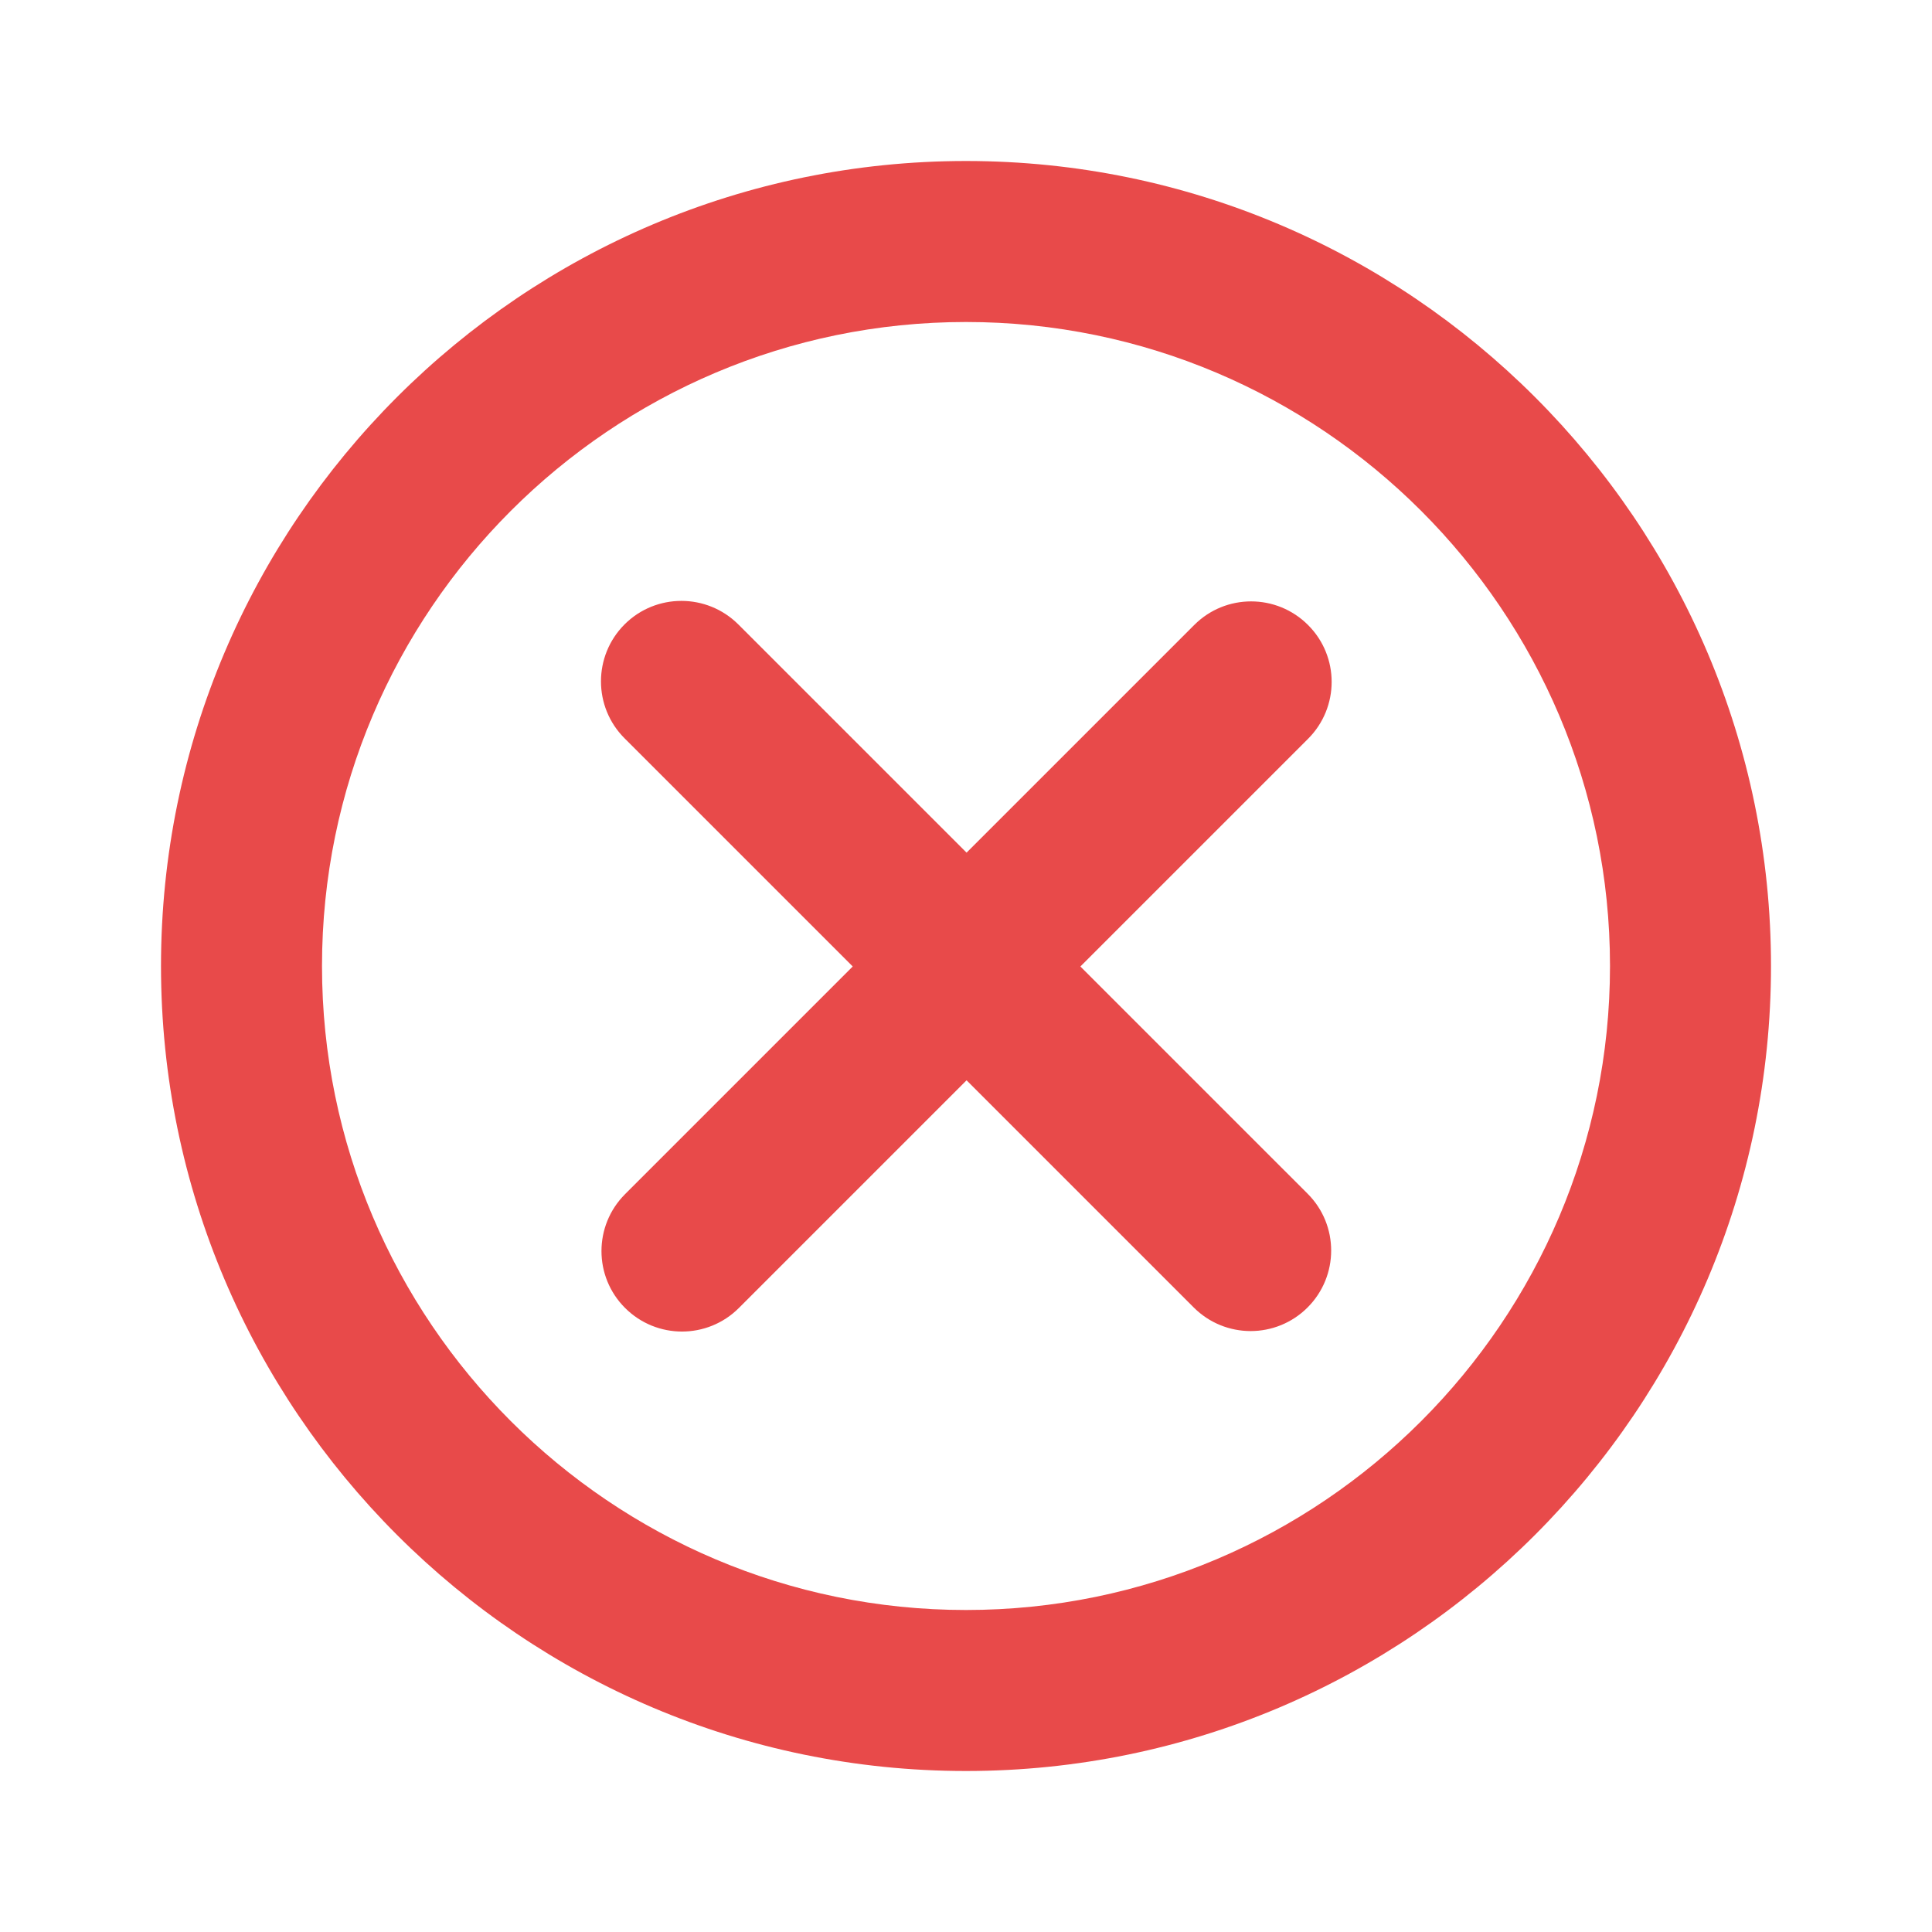 <svg width="24" height="24" viewBox="0 0 24 24" fill="none" xmlns="http://www.w3.org/2000/svg">
<path d="M12 22C6.486 22 2 17.514 2 12C2 6.486 6.486 2 12 2C17.514 2 22 6.486 22 12C22 17.514 17.514 22 12 22ZM12 4C7.589 4 4 7.589 4 12C4 16.411 7.589 20 12 20C16.411 20 20 16.411 20 12C20 7.589 16.411 4 12 4Z" fill="#E84A4A"/>
<path d="M13.421 12.006L16.249 9.178C16.64 8.787 16.64 8.154 16.249 7.764C15.858 7.373 15.225 7.373 14.835 7.764L12.007 10.592L9.172 7.757C8.781 7.367 8.148 7.367 7.758 7.757C7.368 8.148 7.368 8.781 7.758 9.171L10.593 12.006L7.765 14.834C7.374 15.225 7.374 15.858 7.765 16.248C7.96 16.443 8.216 16.541 8.472 16.541C8.728 16.541 8.984 16.443 9.179 16.248L12.007 13.42L14.829 16.242C15.024 16.437 15.28 16.535 15.536 16.535C15.792 16.535 16.048 16.437 16.243 16.242C16.634 15.851 16.634 15.218 16.243 14.828L13.421 12.006Z" fill="#E84A4A"/>
</svg>
